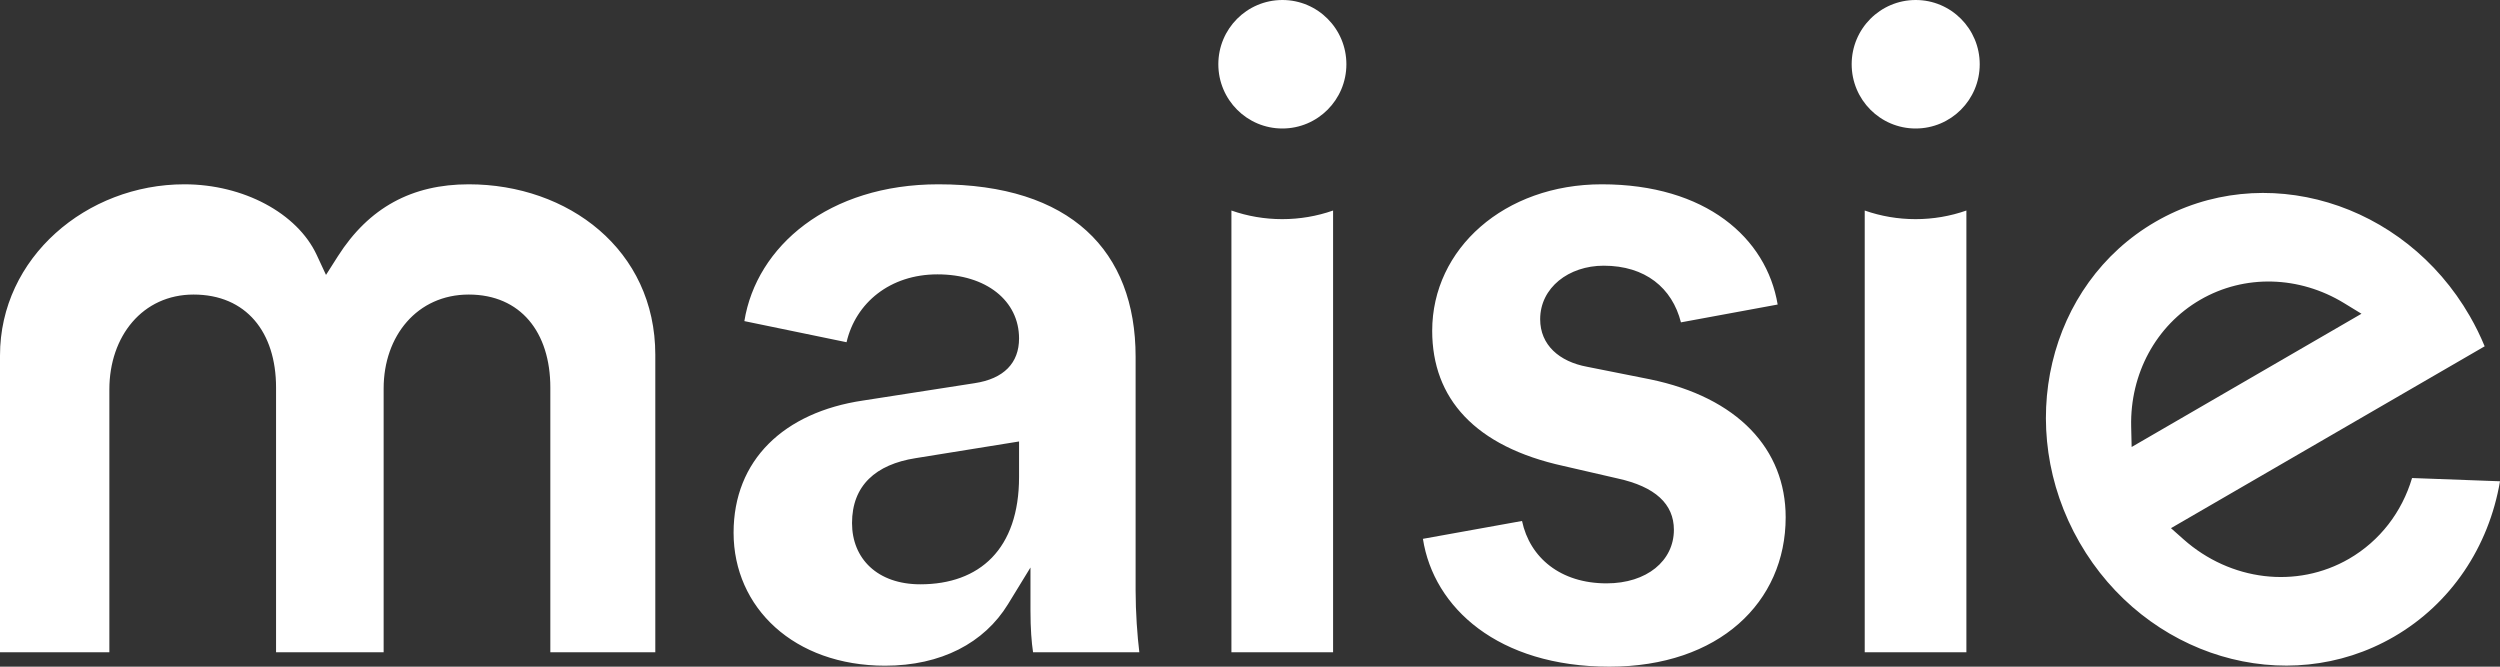 <?xml version="1.0" encoding="UTF-8"?>
<svg width="90px" height="24px" viewBox="0 0 90 24" version="1.1" xmlns="http://www.w3.org/2000/svg" xmlns:xlink="http://www.w3.org/1999/xlink">
    <rect x="0" y="0" width="90" height="24" fill="#333333" stroke="none"/>
    <!-- Generator: Sketch 53 (72520) - https://sketchapp.com -->
    <title>Combined Shape</title>
    <desc>Created with Sketch.</desc>
    <g id="Web-V2" stroke="none" stroke-width="1" fill="none" fill-rule="evenodd">
        <g id="Desktop-HD-Copy-7" transform="translate(-30, -20)" fill="#FFFFFF" fill-rule="nonzero">
            <path d="M33.937,34.02 C33.937,32.103 35.134,30.604 36.969,30.604 C38.863,30.604 39.938,31.958 39.938,33.95 L39.938,43.481 L43.811,43.481 L43.811,33.985 C43.811,32.092 45.021,30.604 46.875,30.604 C48.743,30.604 49.812,31.964 49.812,33.95 L49.812,43.481 L53.591,43.481 L53.591,32.773 C53.591,28.987 50.449,26.635 46.875,26.635 C44.836,26.635 43.283,27.468 42.163,29.226 L41.736,29.897 L41.4,29.175 C40.698,27.671 38.76,26.635 36.637,26.635 C33.12,26.635 30,29.271 30,32.799 L30,43.481 L33.937,43.481 L33.937,34.02 Z M63.748,29.877 C65.513,29.877 66.686,30.832 66.686,32.185 C66.686,33.063 66.142,33.637 65.082,33.795 L61.071,34.419 C58.218,34.841 56.409,36.565 56.409,39.177 C56.409,41.876 58.588,43.965 61.864,43.965 C63.879,43.965 65.432,43.147 66.288,41.751 L67.097,40.43 L67.097,41.981 C67.097,42.629 67.136,43.125 67.19,43.481 L71.016,43.481 C70.944,42.893 70.882,42.05 70.882,41.254 L70.882,32.843 C70.882,29.027 68.54,26.635 63.782,26.635 C59.83,26.635 57.232,28.865 56.797,31.56 L60.476,32.32 C60.804,30.905 62.04,29.877 63.748,29.877 Z M63.131,41.035 C61.588,41.035 60.673,40.111 60.673,38.831 C60.673,37.477 61.53,36.72 62.959,36.494 L66.686,35.893 L66.686,37.17 C66.686,39.767 65.265,41.035 63.131,41.035 Z M74.331,43.481 L77.991,43.481 L77.991,27.579 C77.409,27.783 76.793,27.889 76.162,27.889 L76.159,27.889 C75.529,27.889 74.912,27.783 74.331,27.579 L74.331,43.481 Z M78.47,22.313 C78.47,21.036 77.439,20 76.167,20 C74.892,20 73.86,21.036 73.86,22.313 C73.86,23.59 74.892,24.626 76.164,24.626 C77.439,24.626 78.47,23.59 78.47,22.313 Z M97.13,43.481 L100.79,43.481 L100.79,27.579 C100.208,27.783 99.592,27.889 98.962,27.889 L98.959,27.889 C98.328,27.889 97.712,27.783 97.13,27.579 L97.13,43.481 Z M101.27,22.313 C101.27,21.035 100.238,20 98.966,20 C97.691,20 96.66,21.035 96.66,22.313 C96.66,23.59 97.691,24.626 98.963,24.626 C100.238,24.626 101.27,23.59 101.27,22.313 Z M87.939,44 C91.881,44 94.284,41.682 94.284,38.623 C94.284,36.173 92.564,34.307 89.395,33.654 L87.141,33.205 C86.13,33.019 85.446,32.415 85.446,31.493 C85.446,30.355 86.475,29.565 87.733,29.565 C89.227,29.565 90.197,30.36 90.514,31.605 L93.996,30.963 C93.593,28.562 91.407,26.635 87.664,26.635 C84.16,26.635 81.559,28.953 81.559,31.908 C81.559,34.339 83.091,36.075 86.289,36.776 L88.237,37.225 C89.588,37.521 90.26,38.144 90.26,39.073 C90.26,40.186 89.29,41.001 87.836,41.001 C86.18,41.001 85.074,40.079 84.793,38.755 L81.225,39.398 C81.609,41.877 83.933,44 87.939,44 Z M114.568,40.115 C115.676,39.472 116.47,38.435 116.834,37.209 L120,37.326 C119.597,39.691 118.232,41.734 116.182,42.922 C112.307,45.169 107.236,43.656 104.862,39.527 C102.488,35.398 103.719,30.233 107.594,27.986 C111.47,25.739 116.54,27.252 118.914,31.381 C119.117,31.733 119.295,32.096 119.448,32.467 L108.155,39.014 L108.61,39.418 C110.289,40.908 112.676,41.212 114.568,40.115 Z M106.739,36.092 L115.013,31.295 L114.383,30.91 C112.777,29.931 110.809,29.865 109.208,30.793 C107.608,31.721 106.68,33.465 106.722,35.351 L106.739,36.092 Z" id="Combined-Shape"></path>
        </g>
    </g>
</svg>